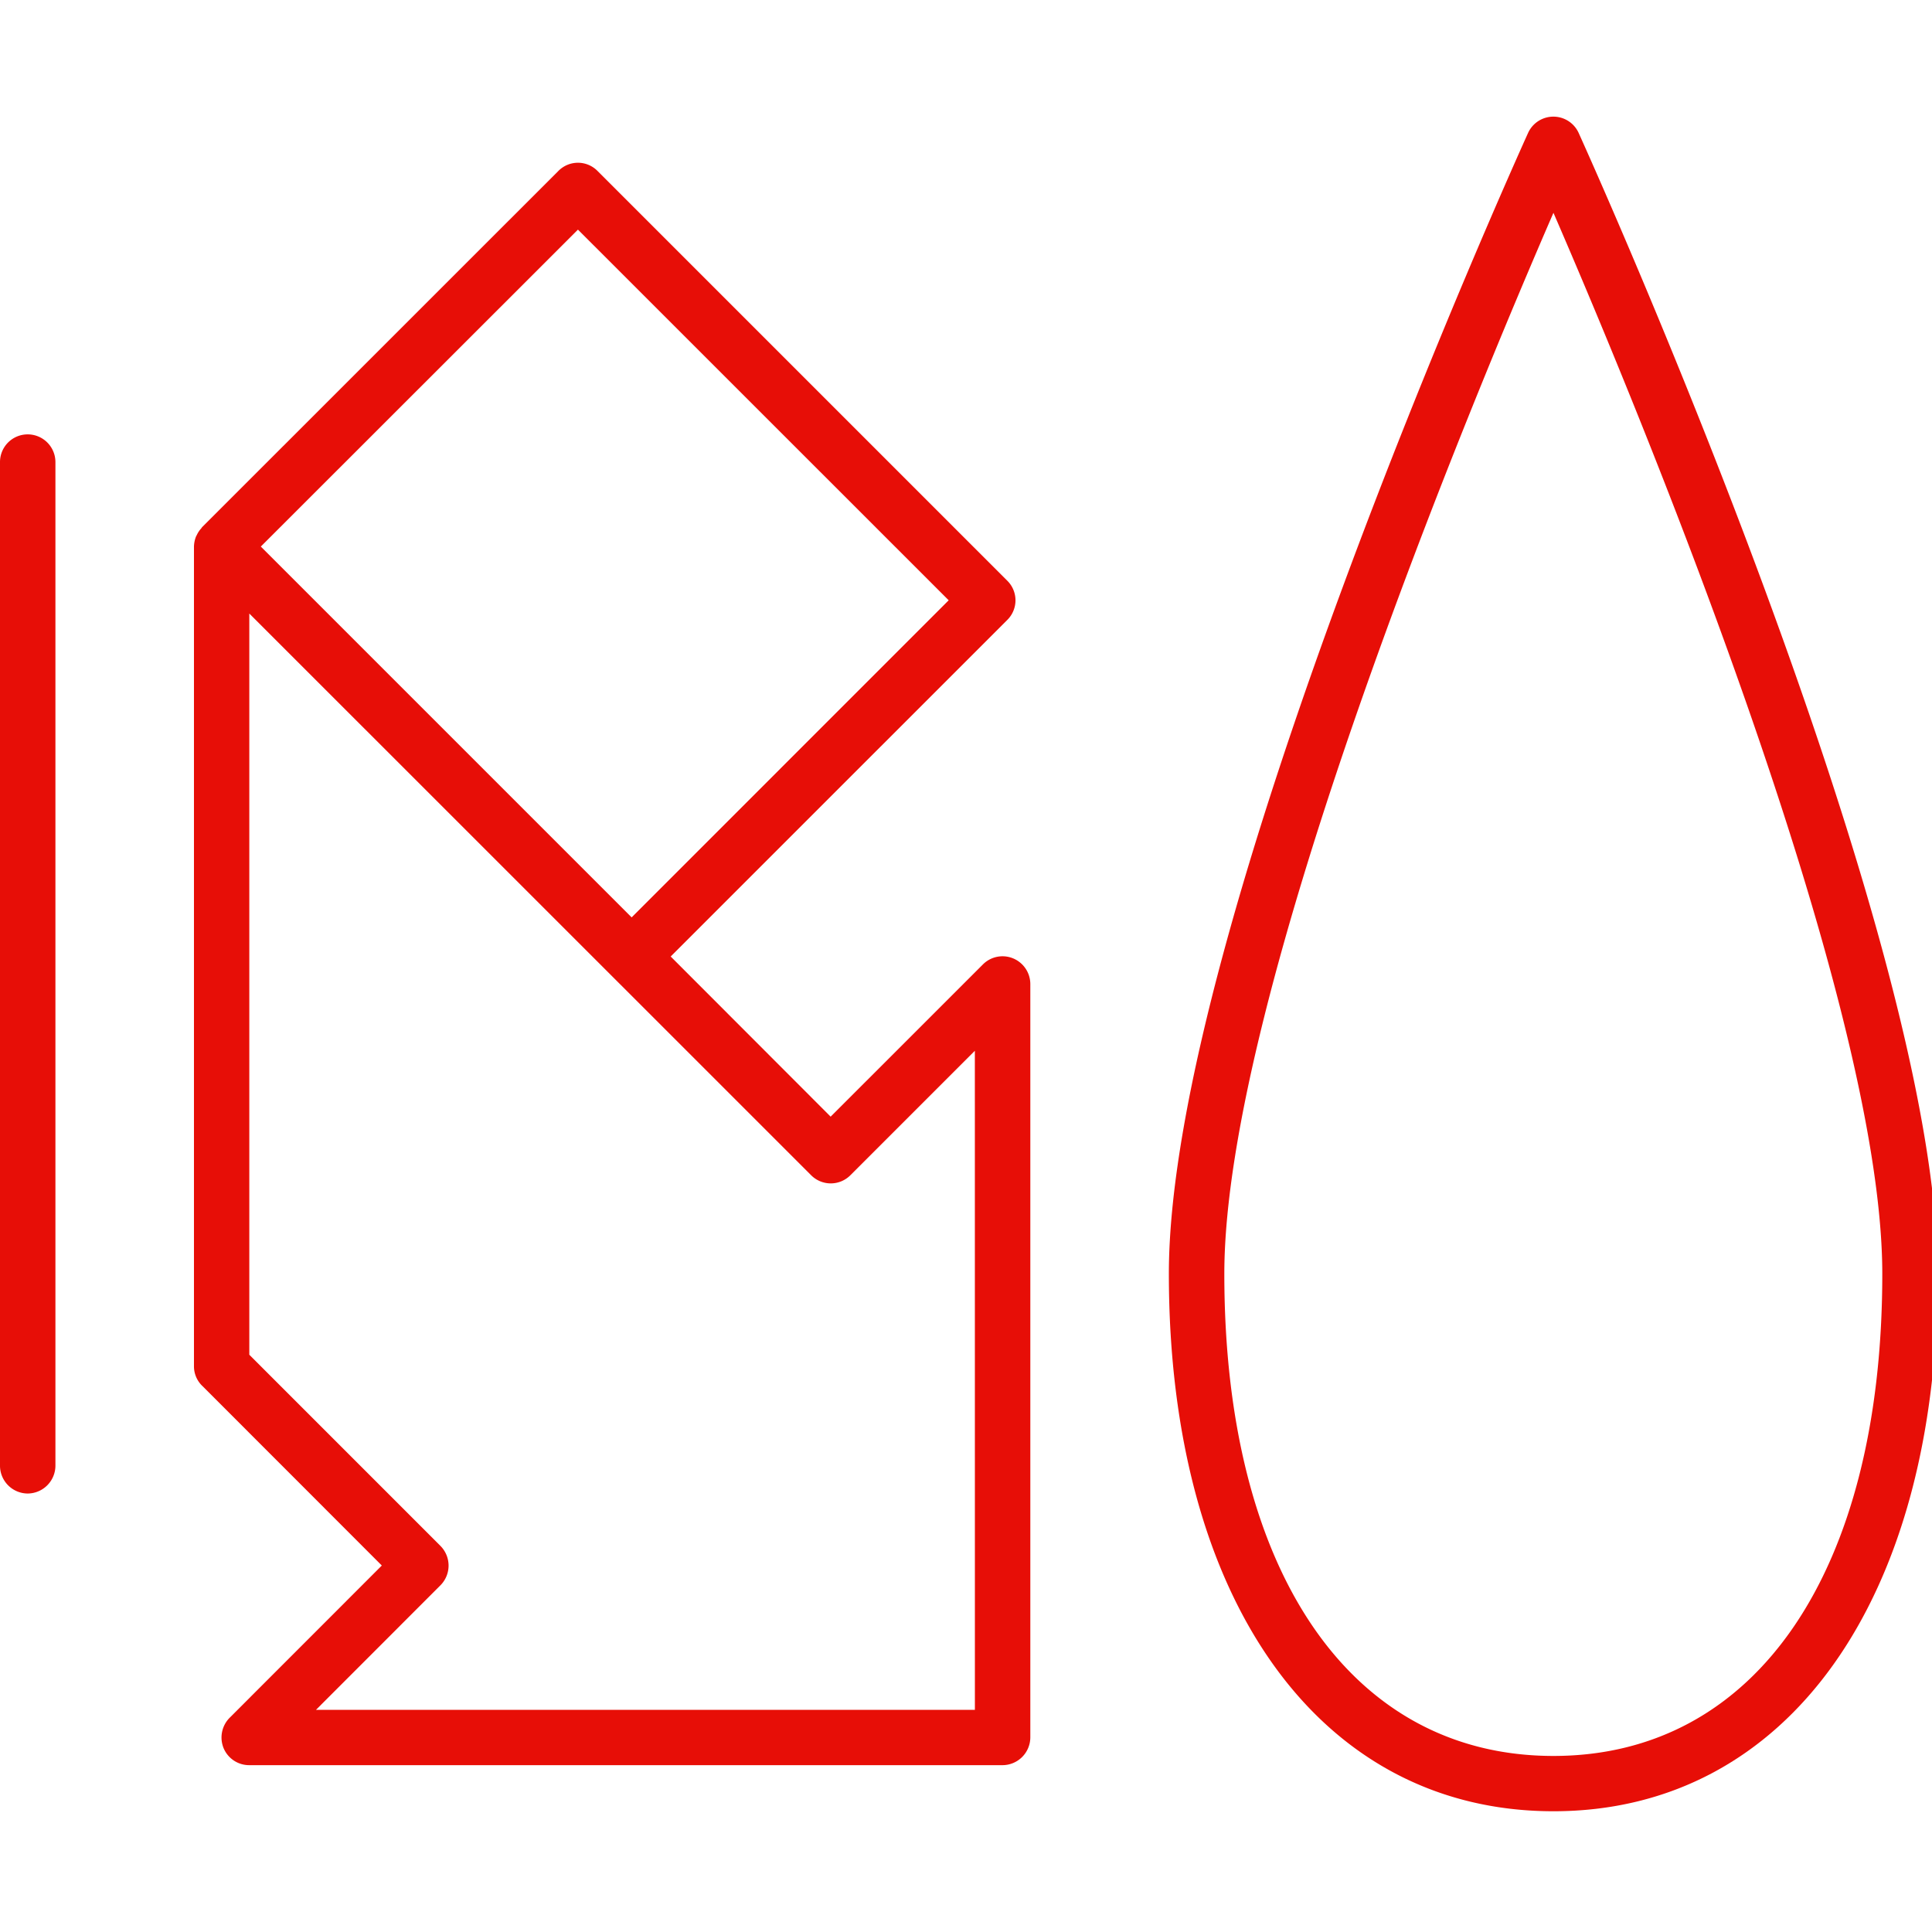 <svg id="Слой_1" data-name="Слой 1" xmlns="http://www.w3.org/2000/svg" viewBox="0 0 48 48"><defs><style>.cls-1{fill:#e70e07;}</style></defs><title>4</title><path class="cls-1" d="M25.174,23.812a.689.689,0,0,0-.749.144l-3.788,3.787-3.974-3.979,8.364-8.363a.685.685,0,0,0,0-.972L14.845,4.247a.682.682,0,0,0-.972,0l-8.852,8.85a.101.101,0,0,0-.014.022.658.658,0,0,0-.118.175.379.379,0,0,0-.022.043.732.732,0,0,0-.048.242v20.369a.674.674,0,0,0,.216.493l4.451,4.454L5.703,42.68a.697.697,0,0,0-.149.749.688.688,0,0,0,.635.426H24.909a.693.693,0,0,0,.689-.69V24.447A.692.692,0,0,0,25.174,23.812ZM14.359,5.705,23.57,14.914l-7.877,7.878L6.48,13.579Zm9.862,36.775H7.851l3.094-3.096a.694.694,0,0,0,0-.974L6.194,33.658V15.243L20.154,29.2a.688.688,0,0,0,.972,0l3.094-3.094Z"/><path class="cls-1" d="M.687,10.792A.687.687,0,0,0,0,11.479V36.416a.692.692,0,0,0,.687.69.694.694,0,0,0,.69-.69V11.479A.689.689,0,0,0,.687,10.792Z"/><path class="cls-1" d="M39.22,3.3a.69.69,0,0,0-1.254,0c-.364.805-8.926,19.79-8.926,28.349C29.041,39.758,32.789,45,38.595,45c5.799,0,9.547-5.242,9.547-13.351C48.142,23.091,39.584,4.106,39.22,3.3ZM38.595,43.626c-5.045,0-8.177-4.593-8.177-11.977,0-6.951,6.163-21.725,8.177-26.362,2.011,4.636,8.17,19.411,8.17,26.362C46.765,39.033,43.637,43.626,38.595,43.626Z"/></svg>